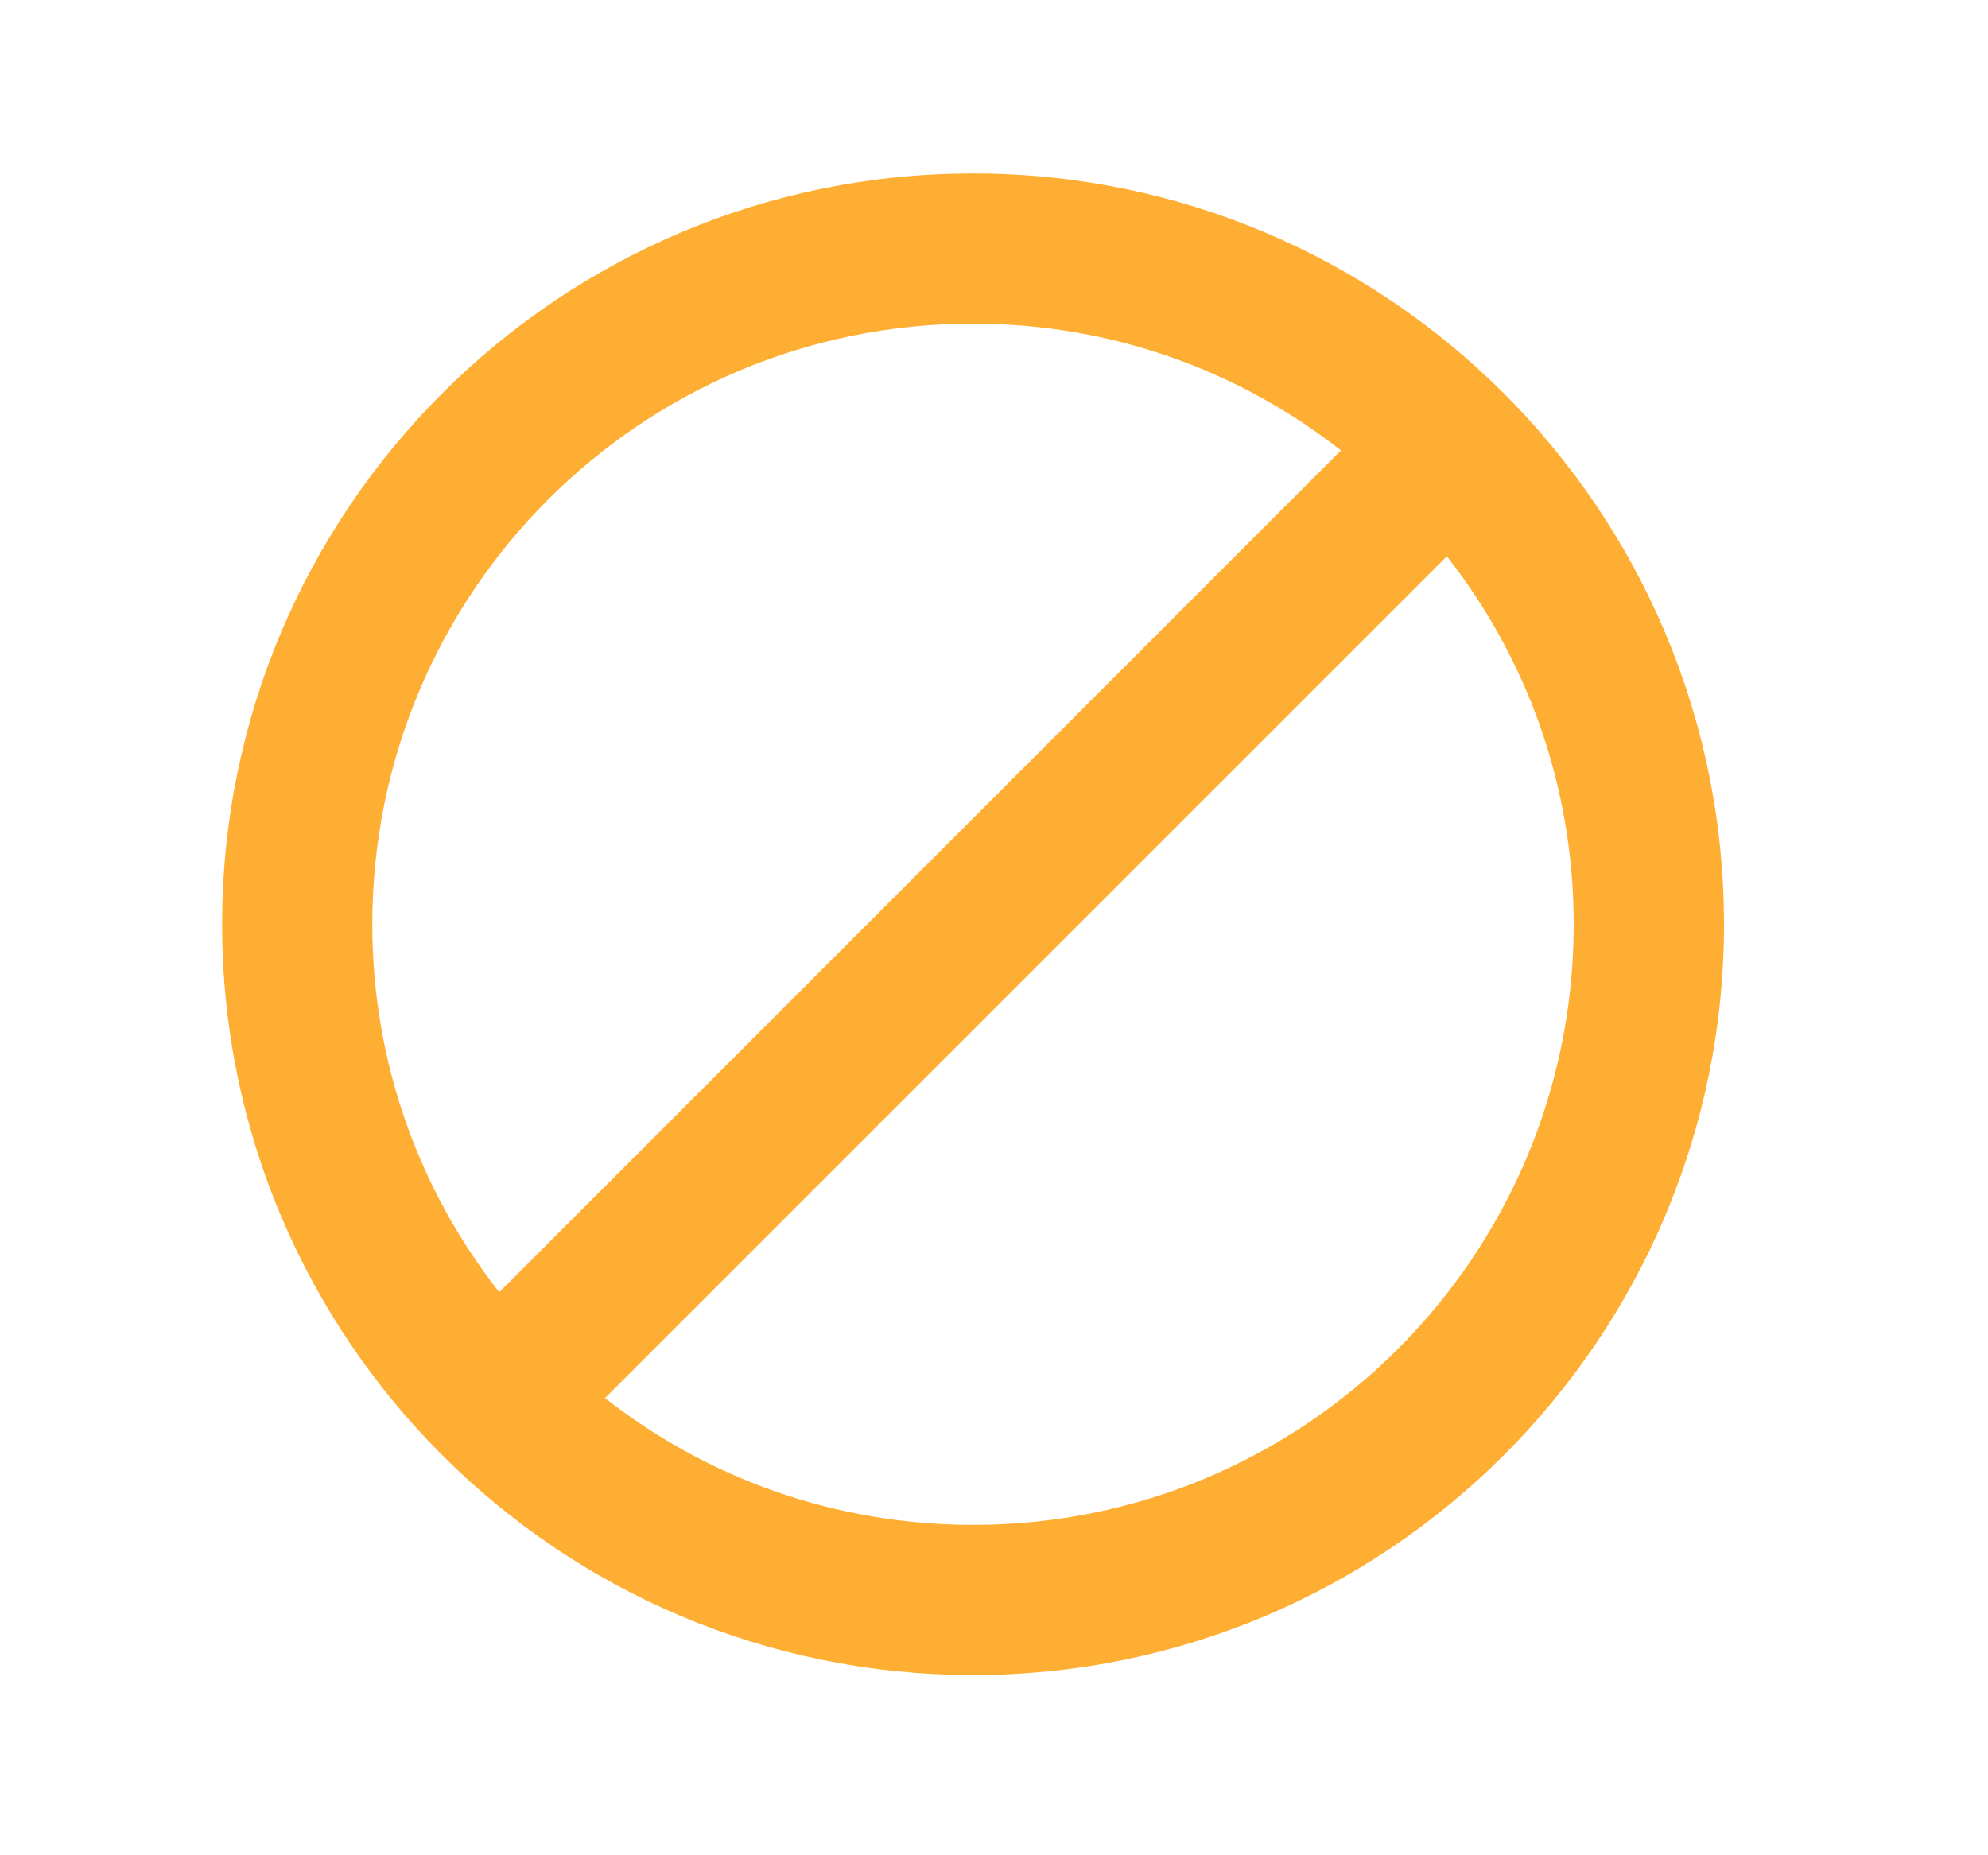 <svg width="15" height="14" viewBox="0 0 15 14" fill="none" xmlns="http://www.w3.org/2000/svg">
<path d="M7.342 1.309C4.214 1.309 1.676 3.847 1.676 6.975C1.676 10.102 4.214 12.64 7.342 12.64C10.469 12.64 13.008 10.102 13.008 6.975C13.008 3.847 10.469 1.309 7.342 1.309ZM2.809 6.975C2.809 4.47 4.837 2.442 7.342 2.442C8.39 2.442 9.353 2.799 10.118 3.399L3.767 9.751C3.166 8.986 2.809 8.023 2.809 6.975ZM7.342 11.507C6.293 11.507 5.33 11.15 4.565 10.55L10.917 4.198C11.517 4.963 11.874 5.926 11.874 6.975C11.874 9.479 9.846 11.507 7.342 11.507Z" fill="#FFAE34"/>
</svg>

